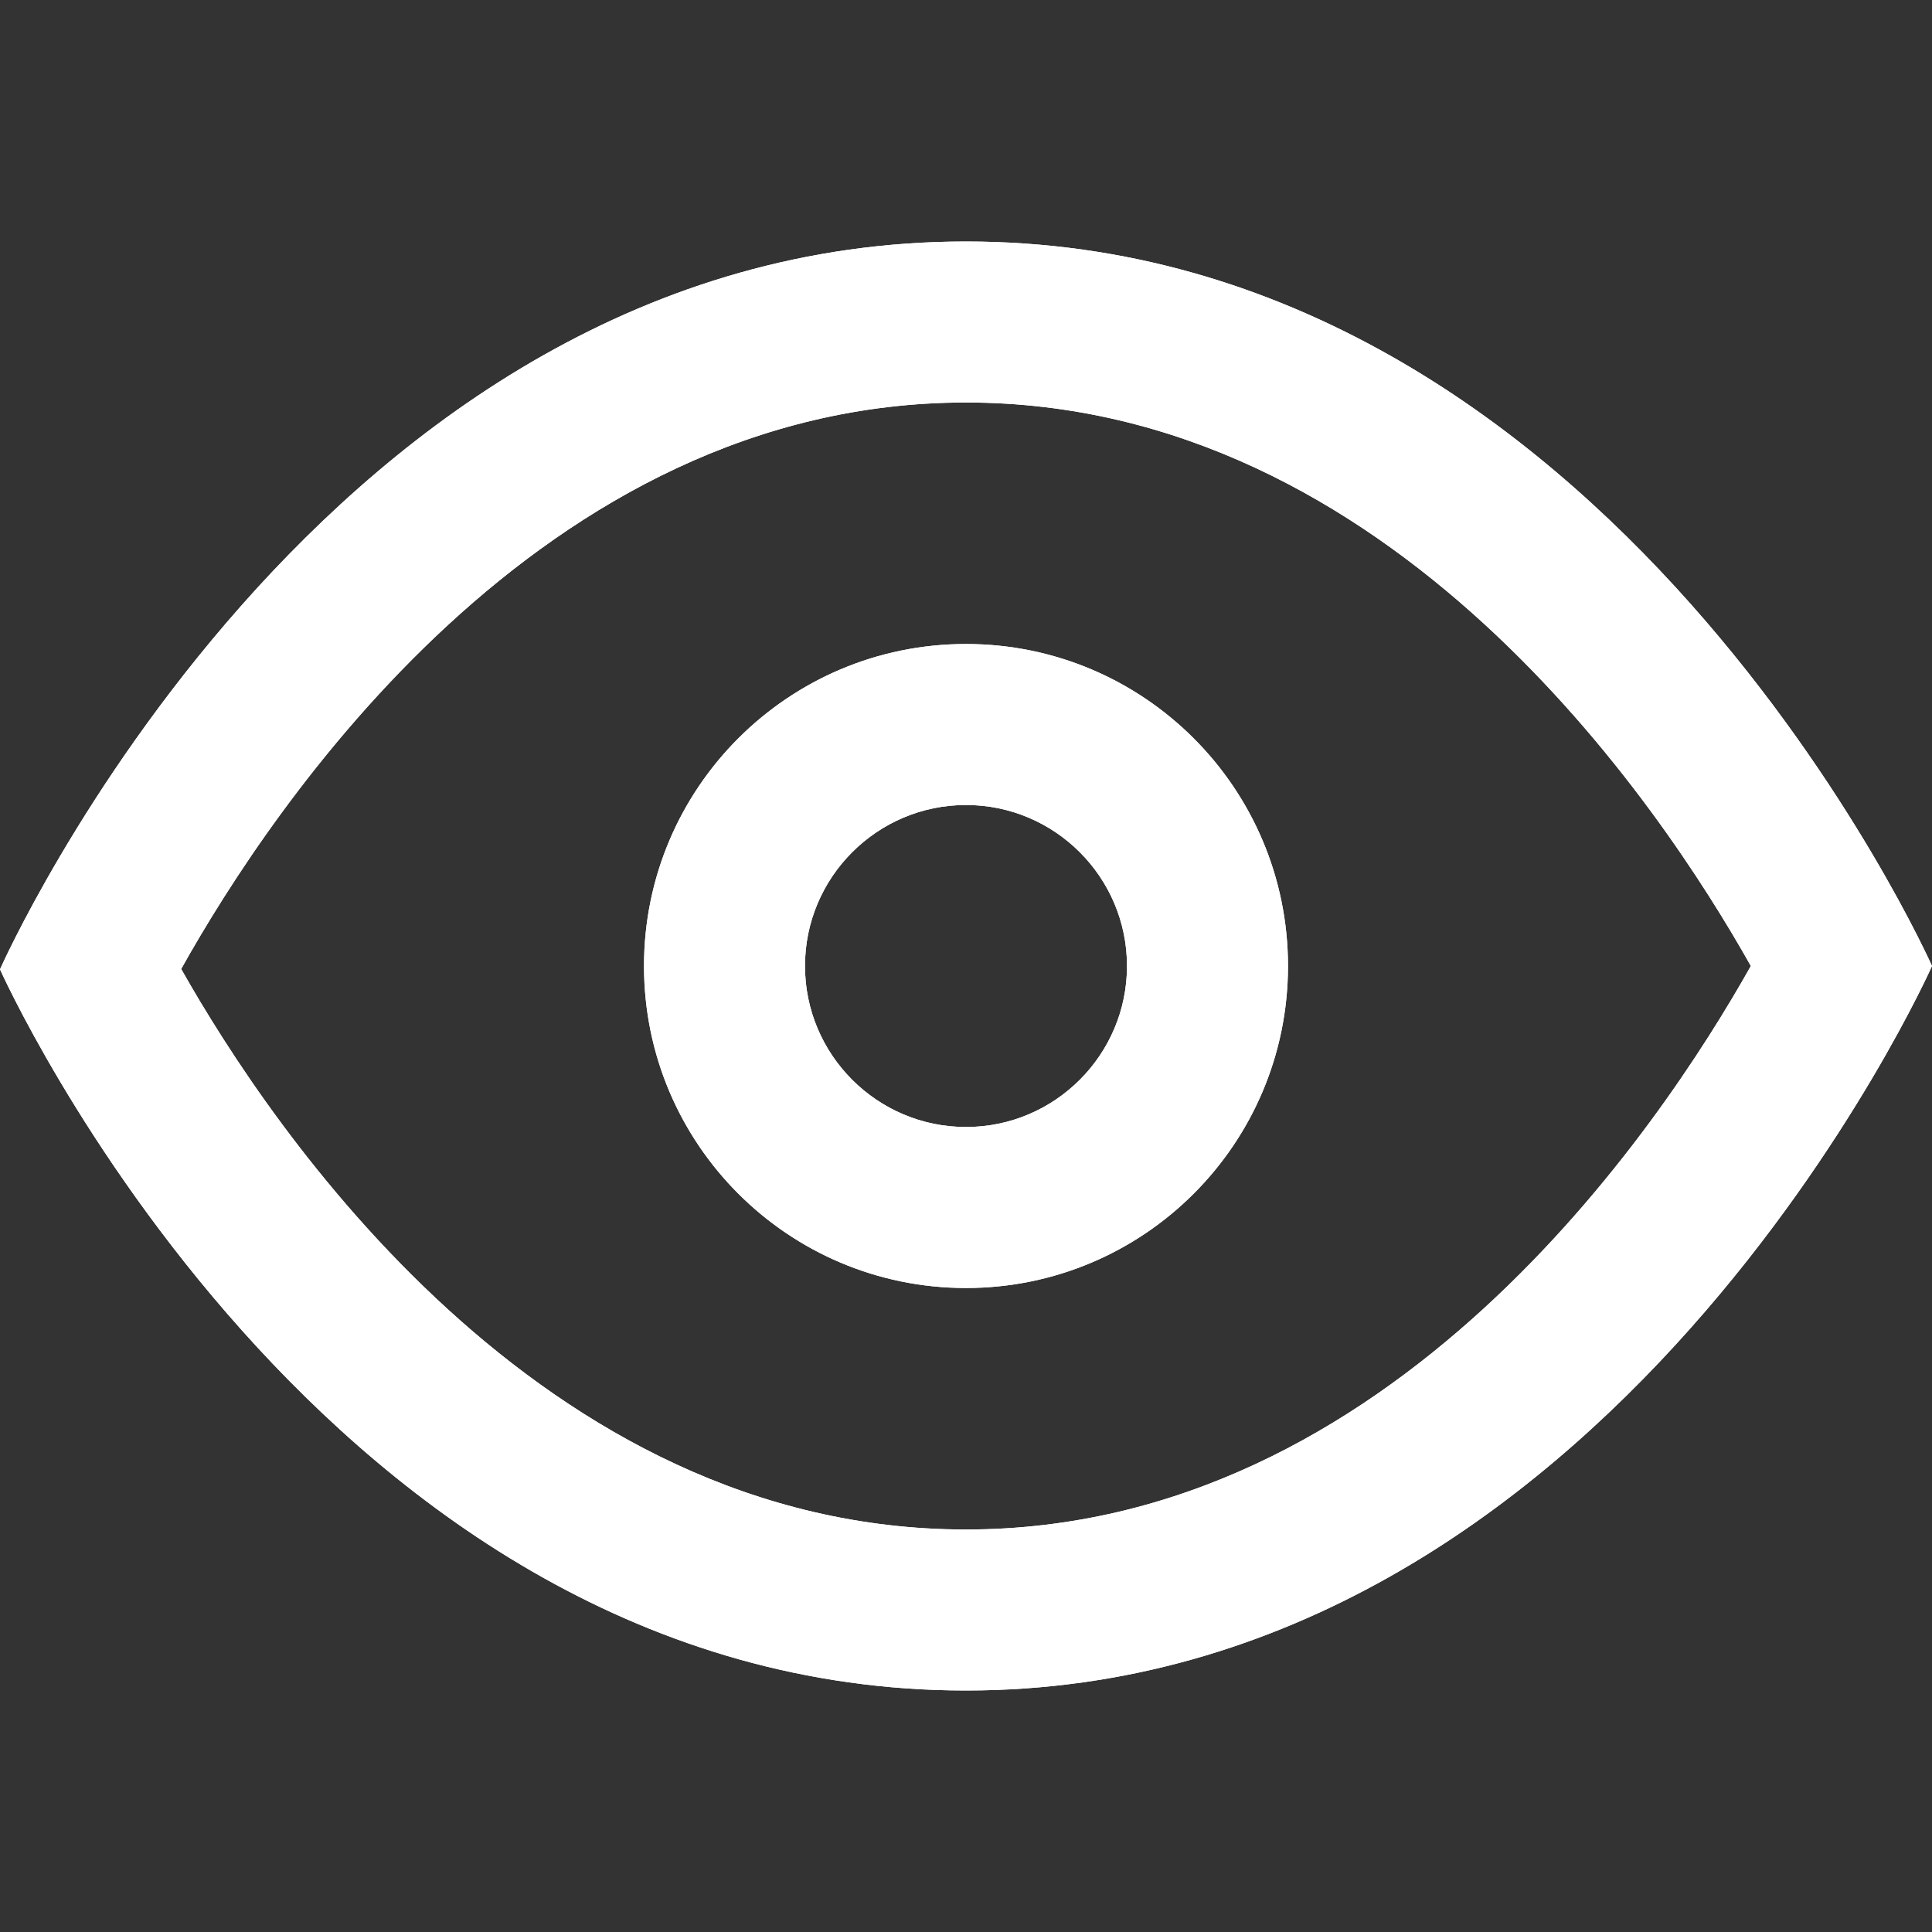 <svg xmlns="http://www.w3.org/2000/svg" viewBox="0 0 96 96" id="Eye"><rect x="0" y="0" width="96" height="96" fill="#333333" stroke="none"/><switch><g fill="#ffffff" class="color000000 svgShape"><path d="M48 12C16 12 0 48.166 0 48.166S16 84 48 84s48-36 48-36-16-36-48-36zm0 64C26.854 76 13.503 56.118 9.003 48.148 13.5 40.102 26.854 20 48 20c21.15 0 34.502 19.998 38.998 28C82.494 56.016 69.145 76 48 76zm0-44c-8.836 0-16 7.164-16 16 0 8.837 7.164 16 16 16 8.837 0 16-7.163 16-16 0-8.836-7.163-16-16-16zm0 24c-4.411 0-8-3.589-8-8s3.589-8 8-8 8 3.589 8 8-3.589 8-8 8z" fill="#ffffff" class="color000000 svgShape"></path><path d="M48 12C16 12 0 48.166 0 48.166S16 84 48 84s48-36 48-36-16-36-48-36zm0 64C26.854 76 13.503 56.118 9.003 48.148 13.5 40.102 26.854 20 48 20c21.15 0 34.502 19.998 38.998 28C82.494 56.016 69.145 76 48 76zm0-44c-8.836 0-16 7.164-16 16 0 8.837 7.164 16 16 16 8.837 0 16-7.163 16-16 0-8.836-7.163-16-16-16zm0 24c-4.411 0-8-3.589-8-8s3.589-8 8-8 8 3.589 8 8-3.589 8-8 8z" fill="#ffffff" class="color000000 svgShape"></path></g></switch></svg>